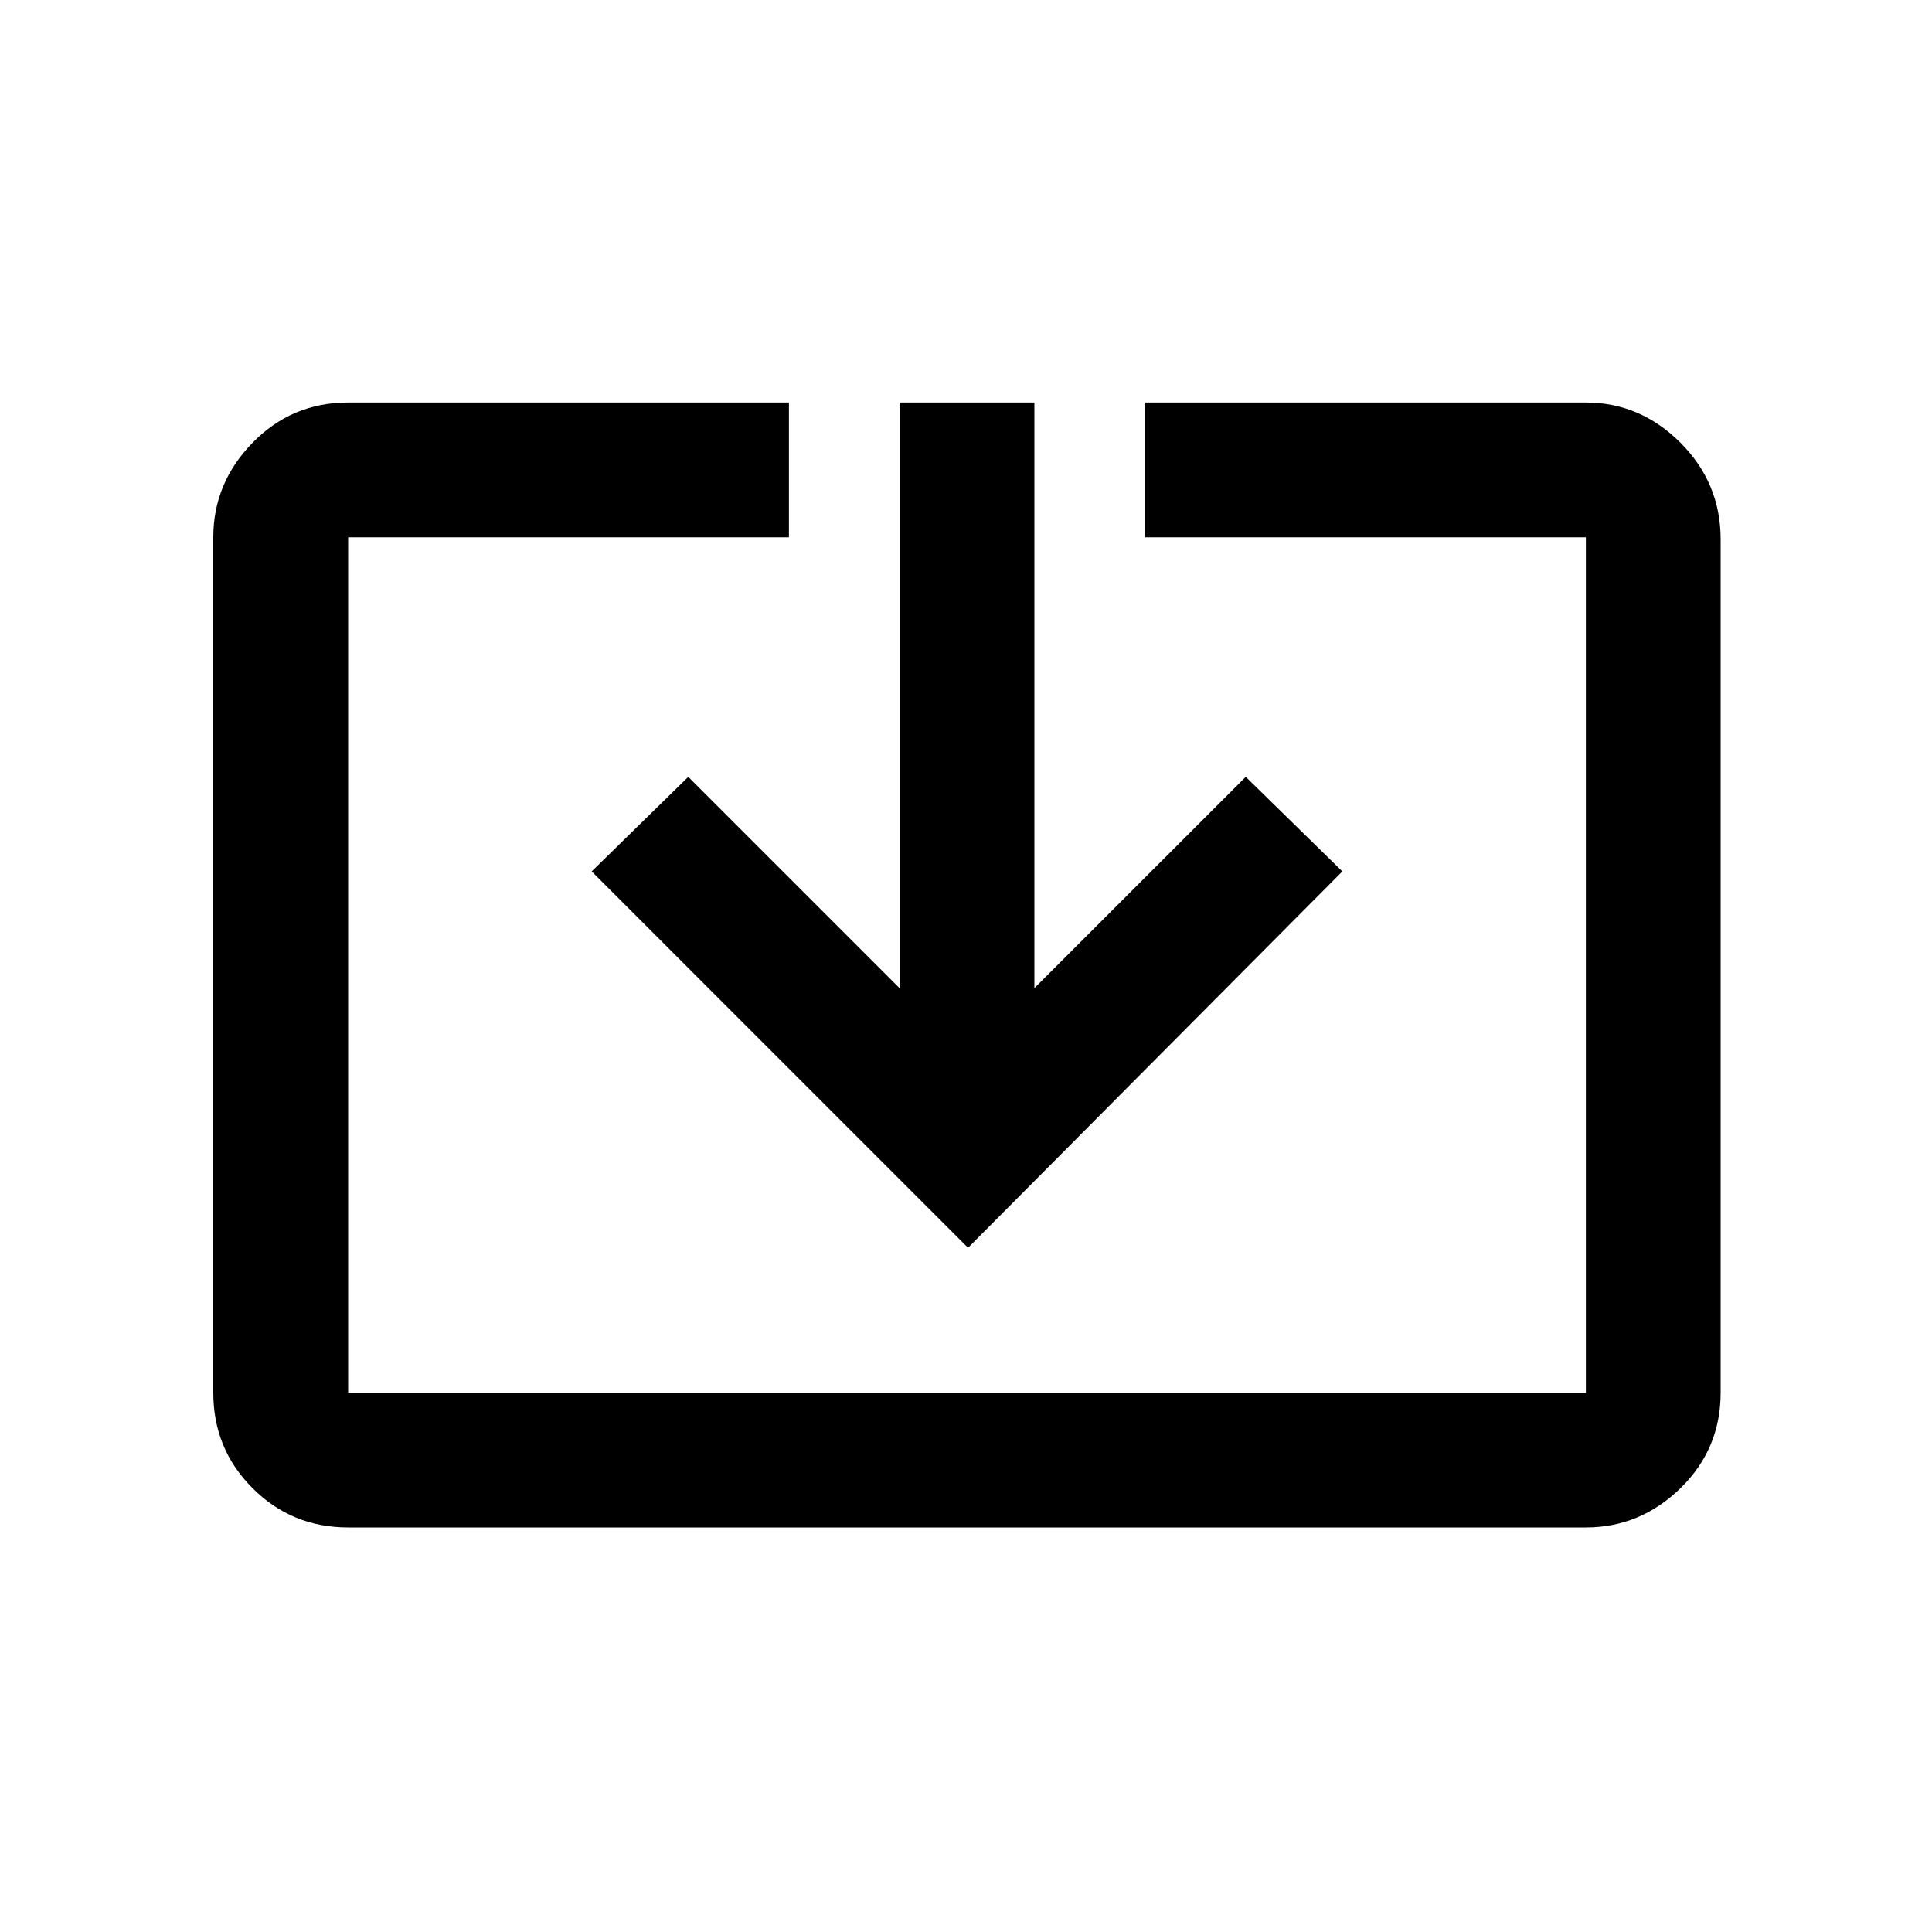 <svg xmlns="http://www.w3.org/2000/svg" height="20" width="20"><path d="M3.604 15.812q-.583 0-.989-.406-.407-.406-.407-.989V5.562q0-.562.407-.979.406-.416.989-.416h4.563v1.395H3.604v8.855h12.813V5.562h-4.563V4.167h4.563q.562 0 .979.416.416.417.416 1v8.834q0 .583-.416.989-.417.406-.979.406Zm6.417-2.895L6.125 9.021l1-.979 2.187 2.187V4.167h1.396v6.062l2.188-2.187 1 .979Z"/></svg>